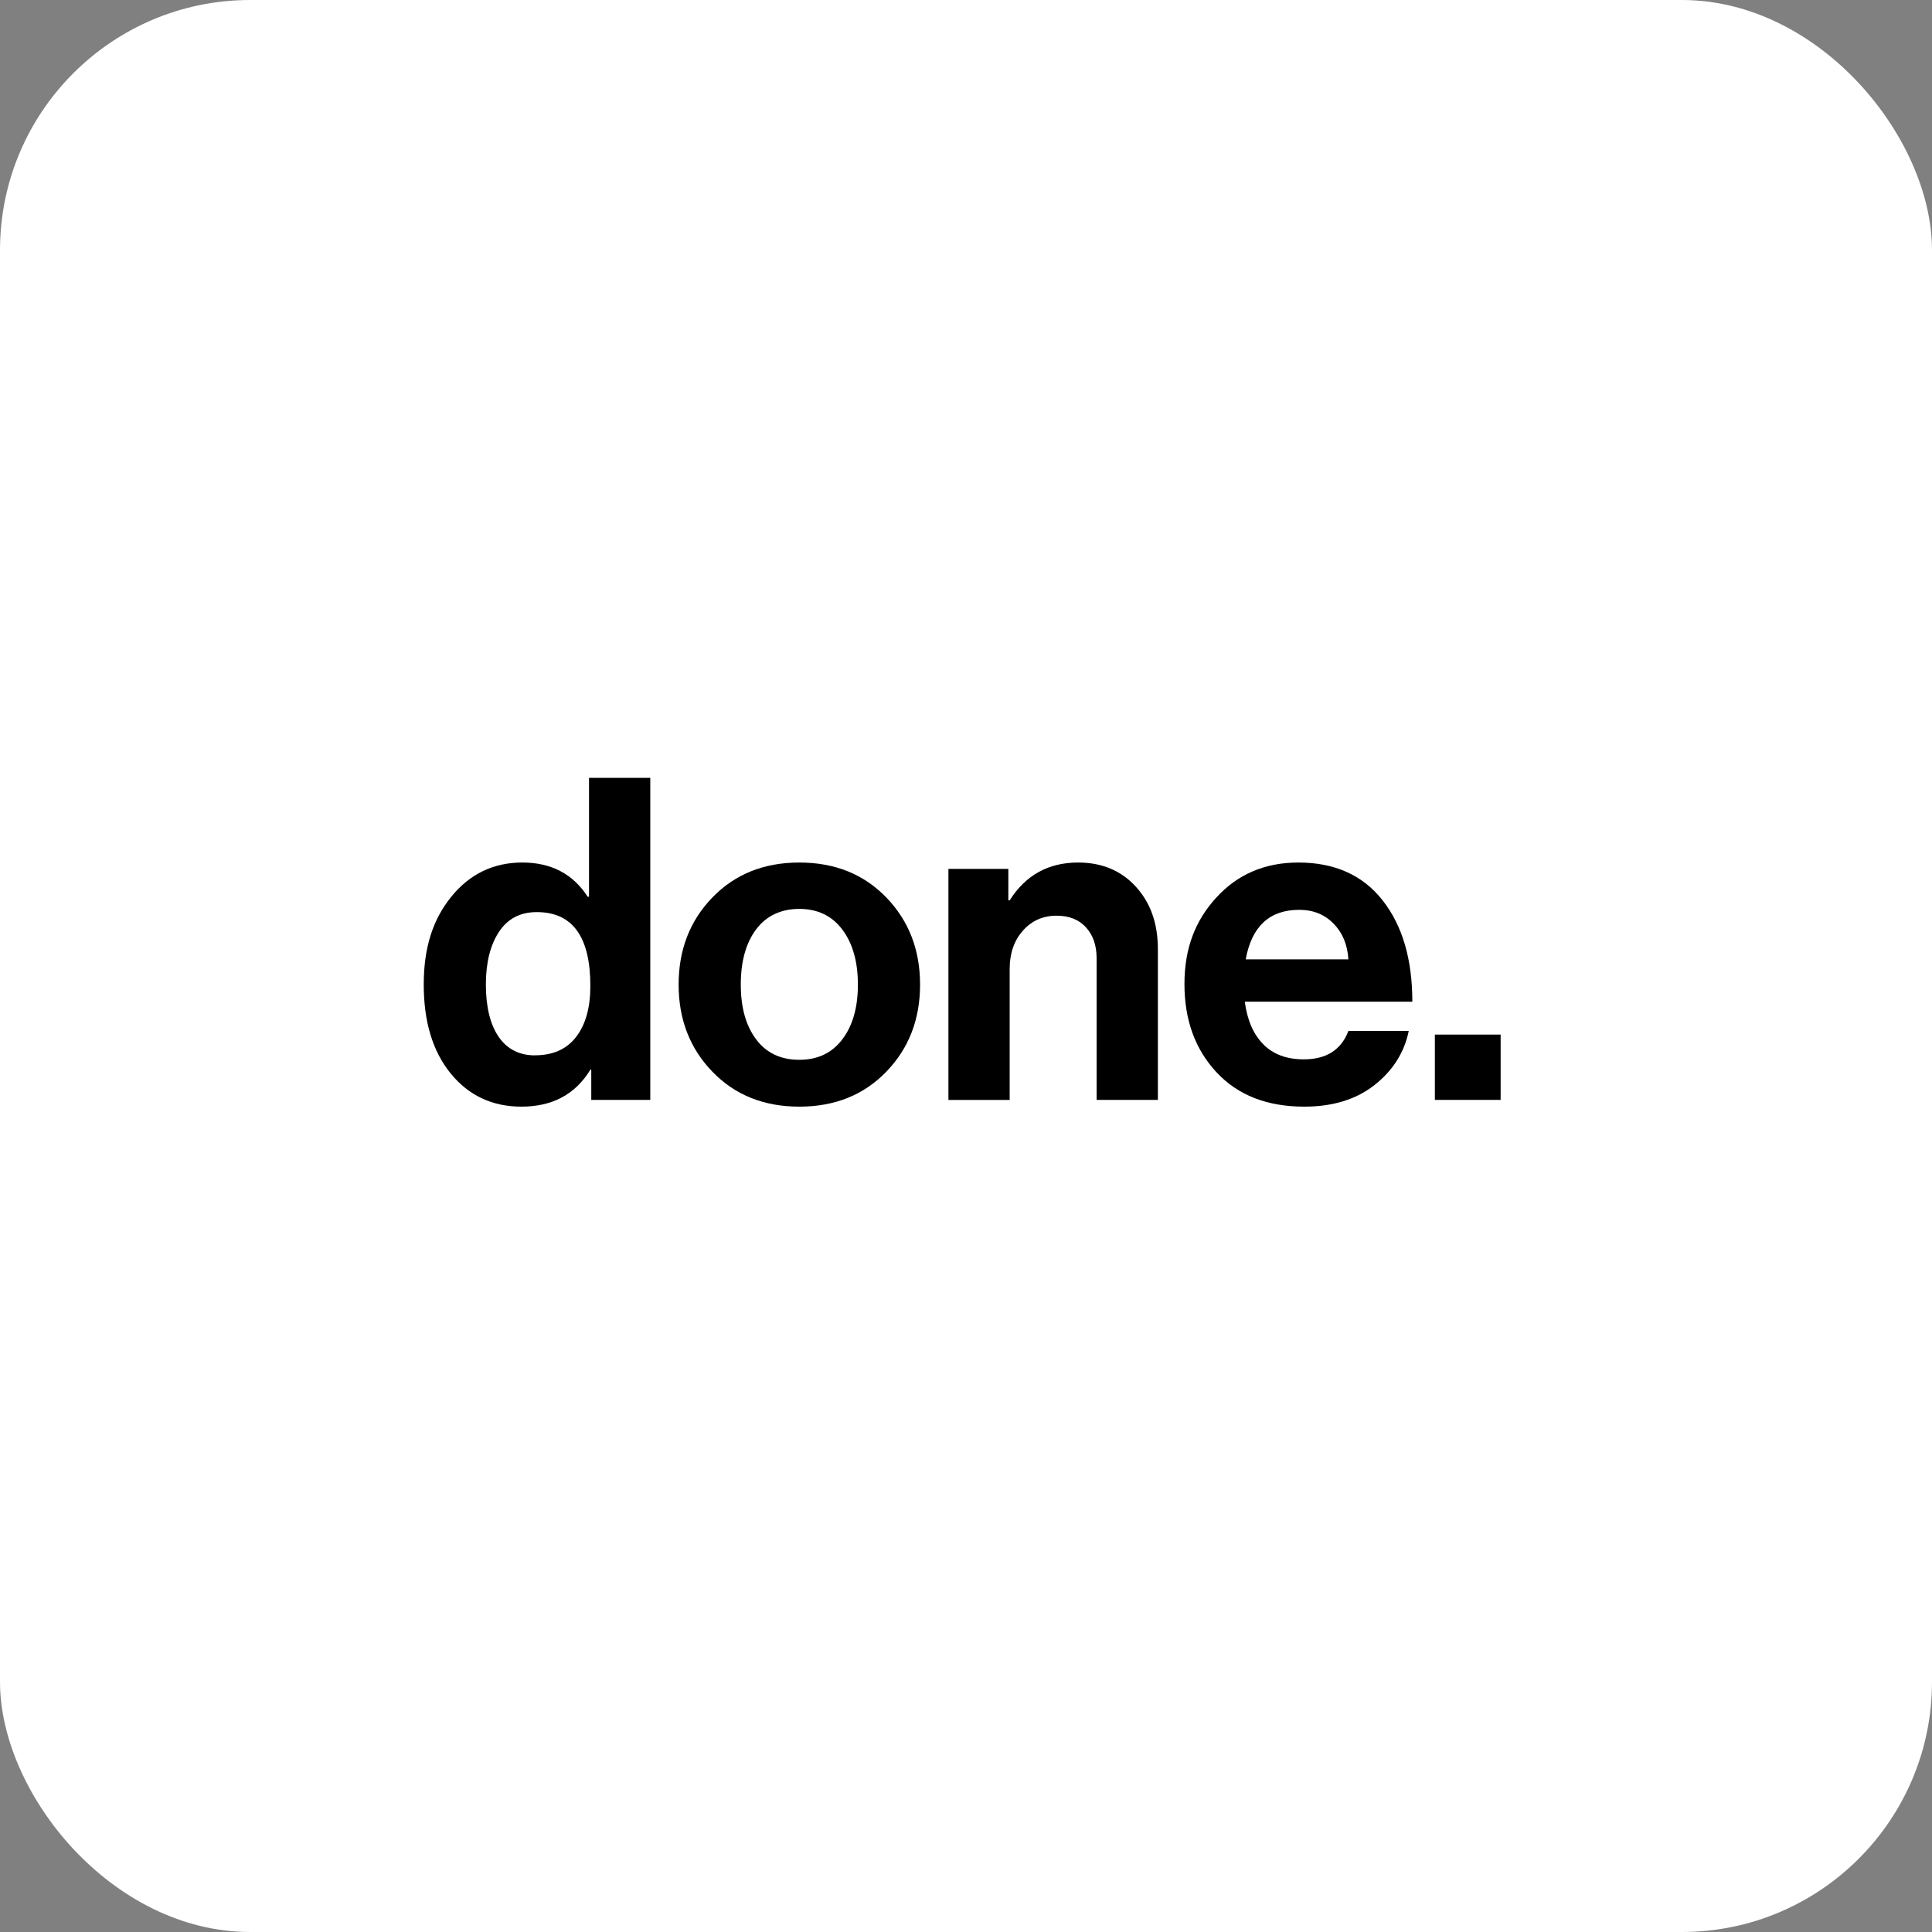 <?xml version="1.0" encoding="UTF-8"?>
<svg id="Layer_2" data-name="Layer 2" xmlns="http://www.w3.org/2000/svg" viewBox="0 0 635.18 635.18">
  <rect x="0" y="0" width="635.18" height="635.18" fill="#808080" stroke="none"/>
  <defs>
    <style>
      .cls-1 {
        fill: #000;
      }

      .cls-1, .cls-2 {
        stroke-width: 0px;
      }

      .cls-2 {
        fill: #fff;
      }
    </style>
  </defs>
  <g id="Layer_1-2" data-name="Layer 1">
    <g>
      <rect class="cls-2" width="635.18" height="635.18" rx="82.25" ry="82.25"/>
      <g>
        <path class="cls-1" d="M171.44,363.83c-9.58,0-17.33-3.63-23.25-10.88-5.92-7.26-8.88-17-8.88-29.25s3.04-21.49,9.11-28.95c6.07-7.45,13.85-11.18,23.32-11.18s16.63,3.75,21.47,11.25h.44v-39.09h20.14v105.88h-19.4v-9.92h-.3c-4.94,8.1-12.49,12.14-22.66,12.14ZM175.88,346.95c5.92,0,10.44-2.02,13.55-6.07,3.11-4.05,4.66-9.63,4.66-16.73,0-16.19-5.87-24.28-17.62-24.28-5.43,0-9.58,2.17-12.44,6.52-2.86,4.35-4.29,10.12-4.29,17.33s1.41,13.13,4.22,17.18c2.81,4.05,6.79,6.07,11.92,6.07Z"/>
        <path class="cls-1" d="M291.38,352.35c-7.4,7.65-16.93,11.48-28.58,11.48s-21.18-3.82-28.58-11.48c-7.4-7.65-11.11-17.2-11.11-28.65s3.7-21,11.11-28.65c7.4-7.65,16.93-11.48,28.58-11.48s21.18,3.83,28.58,11.48c7.4,7.65,11.11,17.2,11.11,28.65s-3.7,21-11.11,28.65ZM262.8,348.43c6.02,0,10.74-2.24,14.14-6.74,3.41-4.49,5.11-10.49,5.11-17.99s-1.7-13.52-5.11-18.07c-3.41-4.54-8.12-6.81-14.14-6.81s-10.86,2.25-14.22,6.74c-3.36,4.49-5.03,10.54-5.03,18.14s1.68,13.5,5.03,17.99c3.35,4.49,8.09,6.74,14.22,6.74Z"/>
        <path class="cls-1" d="M331.51,285.64v10.37h.44c5.23-8.29,12.73-12.44,22.51-12.44,7.8,0,14.12,2.64,18.95,7.92,4.84,5.28,7.26,12.12,7.26,20.51v49.61h-20.14v-46.64c0-4.15-1.16-7.5-3.48-10.07-2.32-2.57-5.55-3.85-9.7-3.85-4.44,0-8.12,1.63-11.03,4.89-2.91,3.26-4.37,7.45-4.37,12.59v43.09h-20.14v-75.96h19.69Z"/>
        <path class="cls-1" d="M428.8,363.83c-12.24,0-21.87-3.78-28.88-11.33-7.01-7.55-10.51-17.2-10.51-28.95s3.5-20.85,10.51-28.5c7.01-7.65,15.99-11.48,26.95-11.48,11.94,0,21.18,4.15,27.69,12.44,6.52,8.29,9.77,19.4,9.77,33.32h-55.08c.79,6.02,2.81,10.69,6.07,13.99,3.26,3.31,7.7,4.96,13.33,4.96,7.4,0,12.29-3.11,14.66-9.33h19.84c-1.48,7.11-5.23,13.03-11.25,17.77-6.02,4.74-13.72,7.11-23.1,7.11ZM427.17,299.12c-9.77,0-15.65,5.43-17.62,16.29h33.76c-.3-4.84-1.93-8.76-4.89-11.77-2.96-3.01-6.71-4.52-11.25-4.52Z"/>
        <path class="cls-1" d="M471.74,361.61v-21.47h21.62v21.47h-21.62Z"/>
      </g>
    </g>
  </g>
</svg>